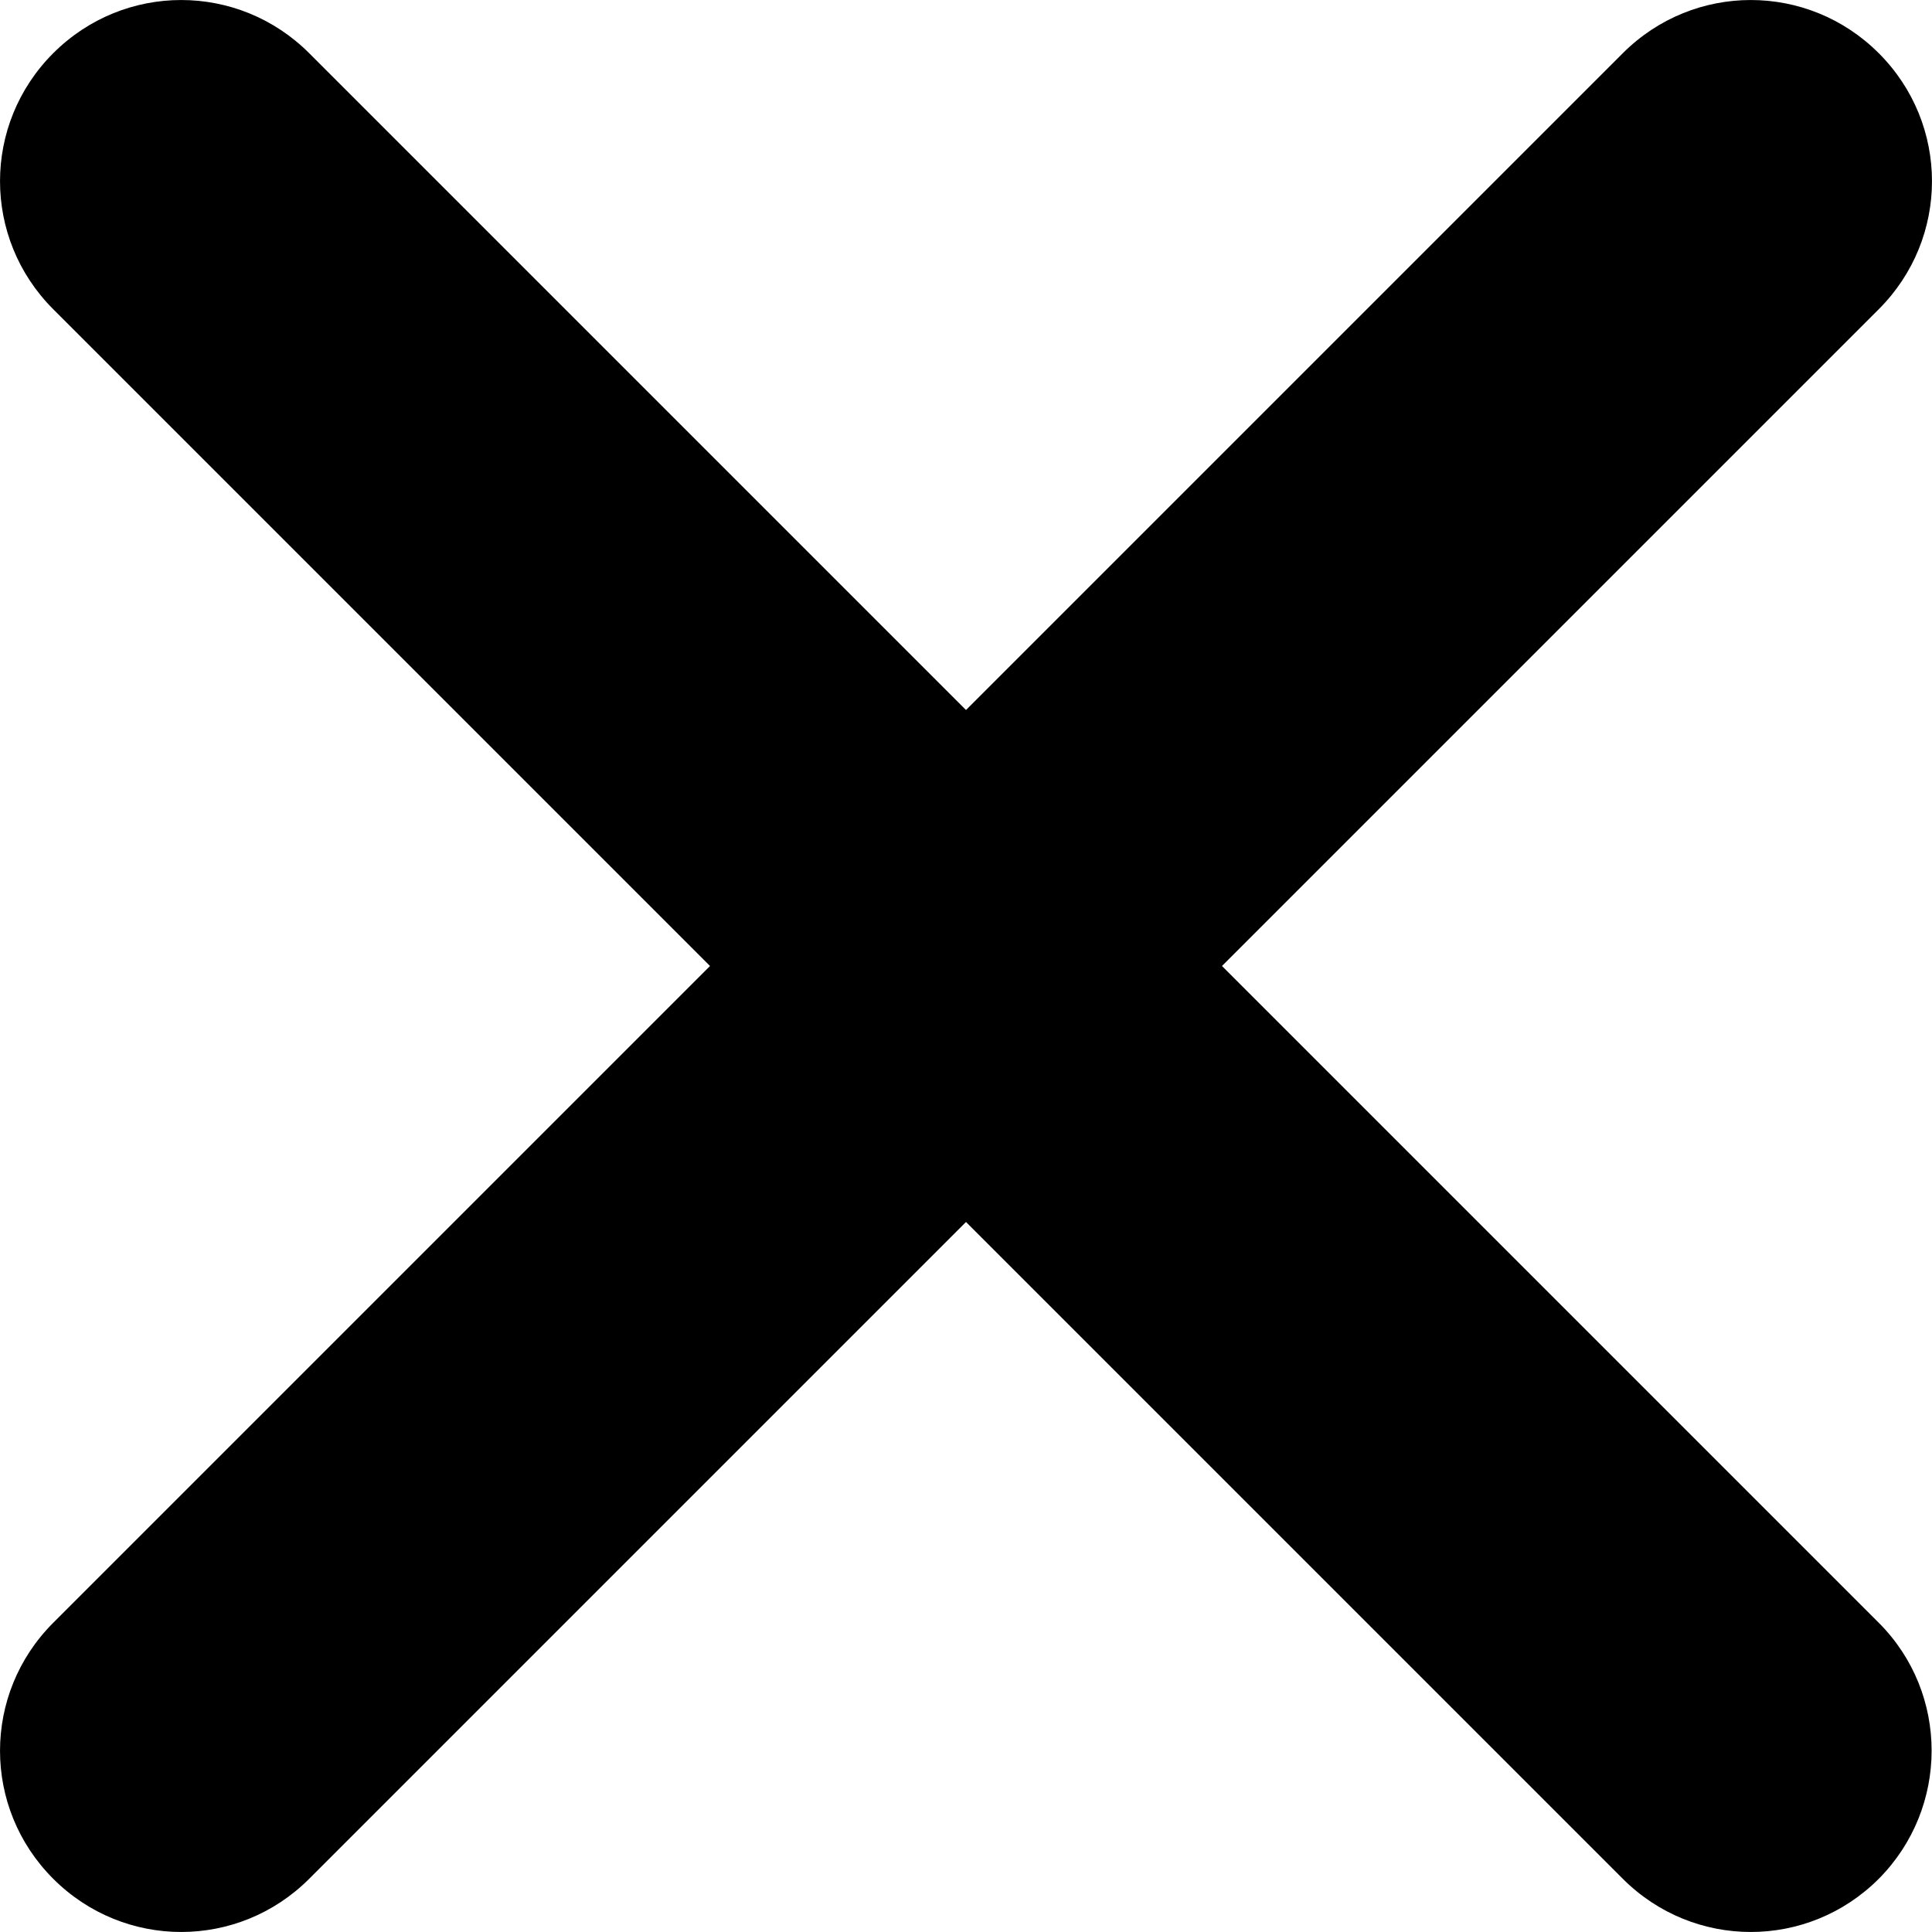 <svg width="24" height="24" viewBox="0 0 24 24" fill="none" xmlns="http://www.w3.org/2000/svg">
<path d="M23.339 20.159L15.18 12L23.339 3.841C24.22 2.96 24.22 1.542 23.339 0.661C22.458 -0.22 21.04 -0.22 20.159 0.661L12 8.82L3.841 0.661C2.96 -0.22 1.542 -0.22 0.661 0.661C-0.22 1.542 -0.22 2.96 0.661 3.841L8.82 12L0.661 20.159C-0.22 21.04 -0.22 22.458 0.661 23.339C1.542 24.22 2.96 24.22 3.841 23.339L12 15.18L20.159 23.339C21.04 24.22 22.458 24.22 23.339 23.339C24.214 22.458 24.214 21.034 23.339 20.159Z" fill="black"/>
</svg>
